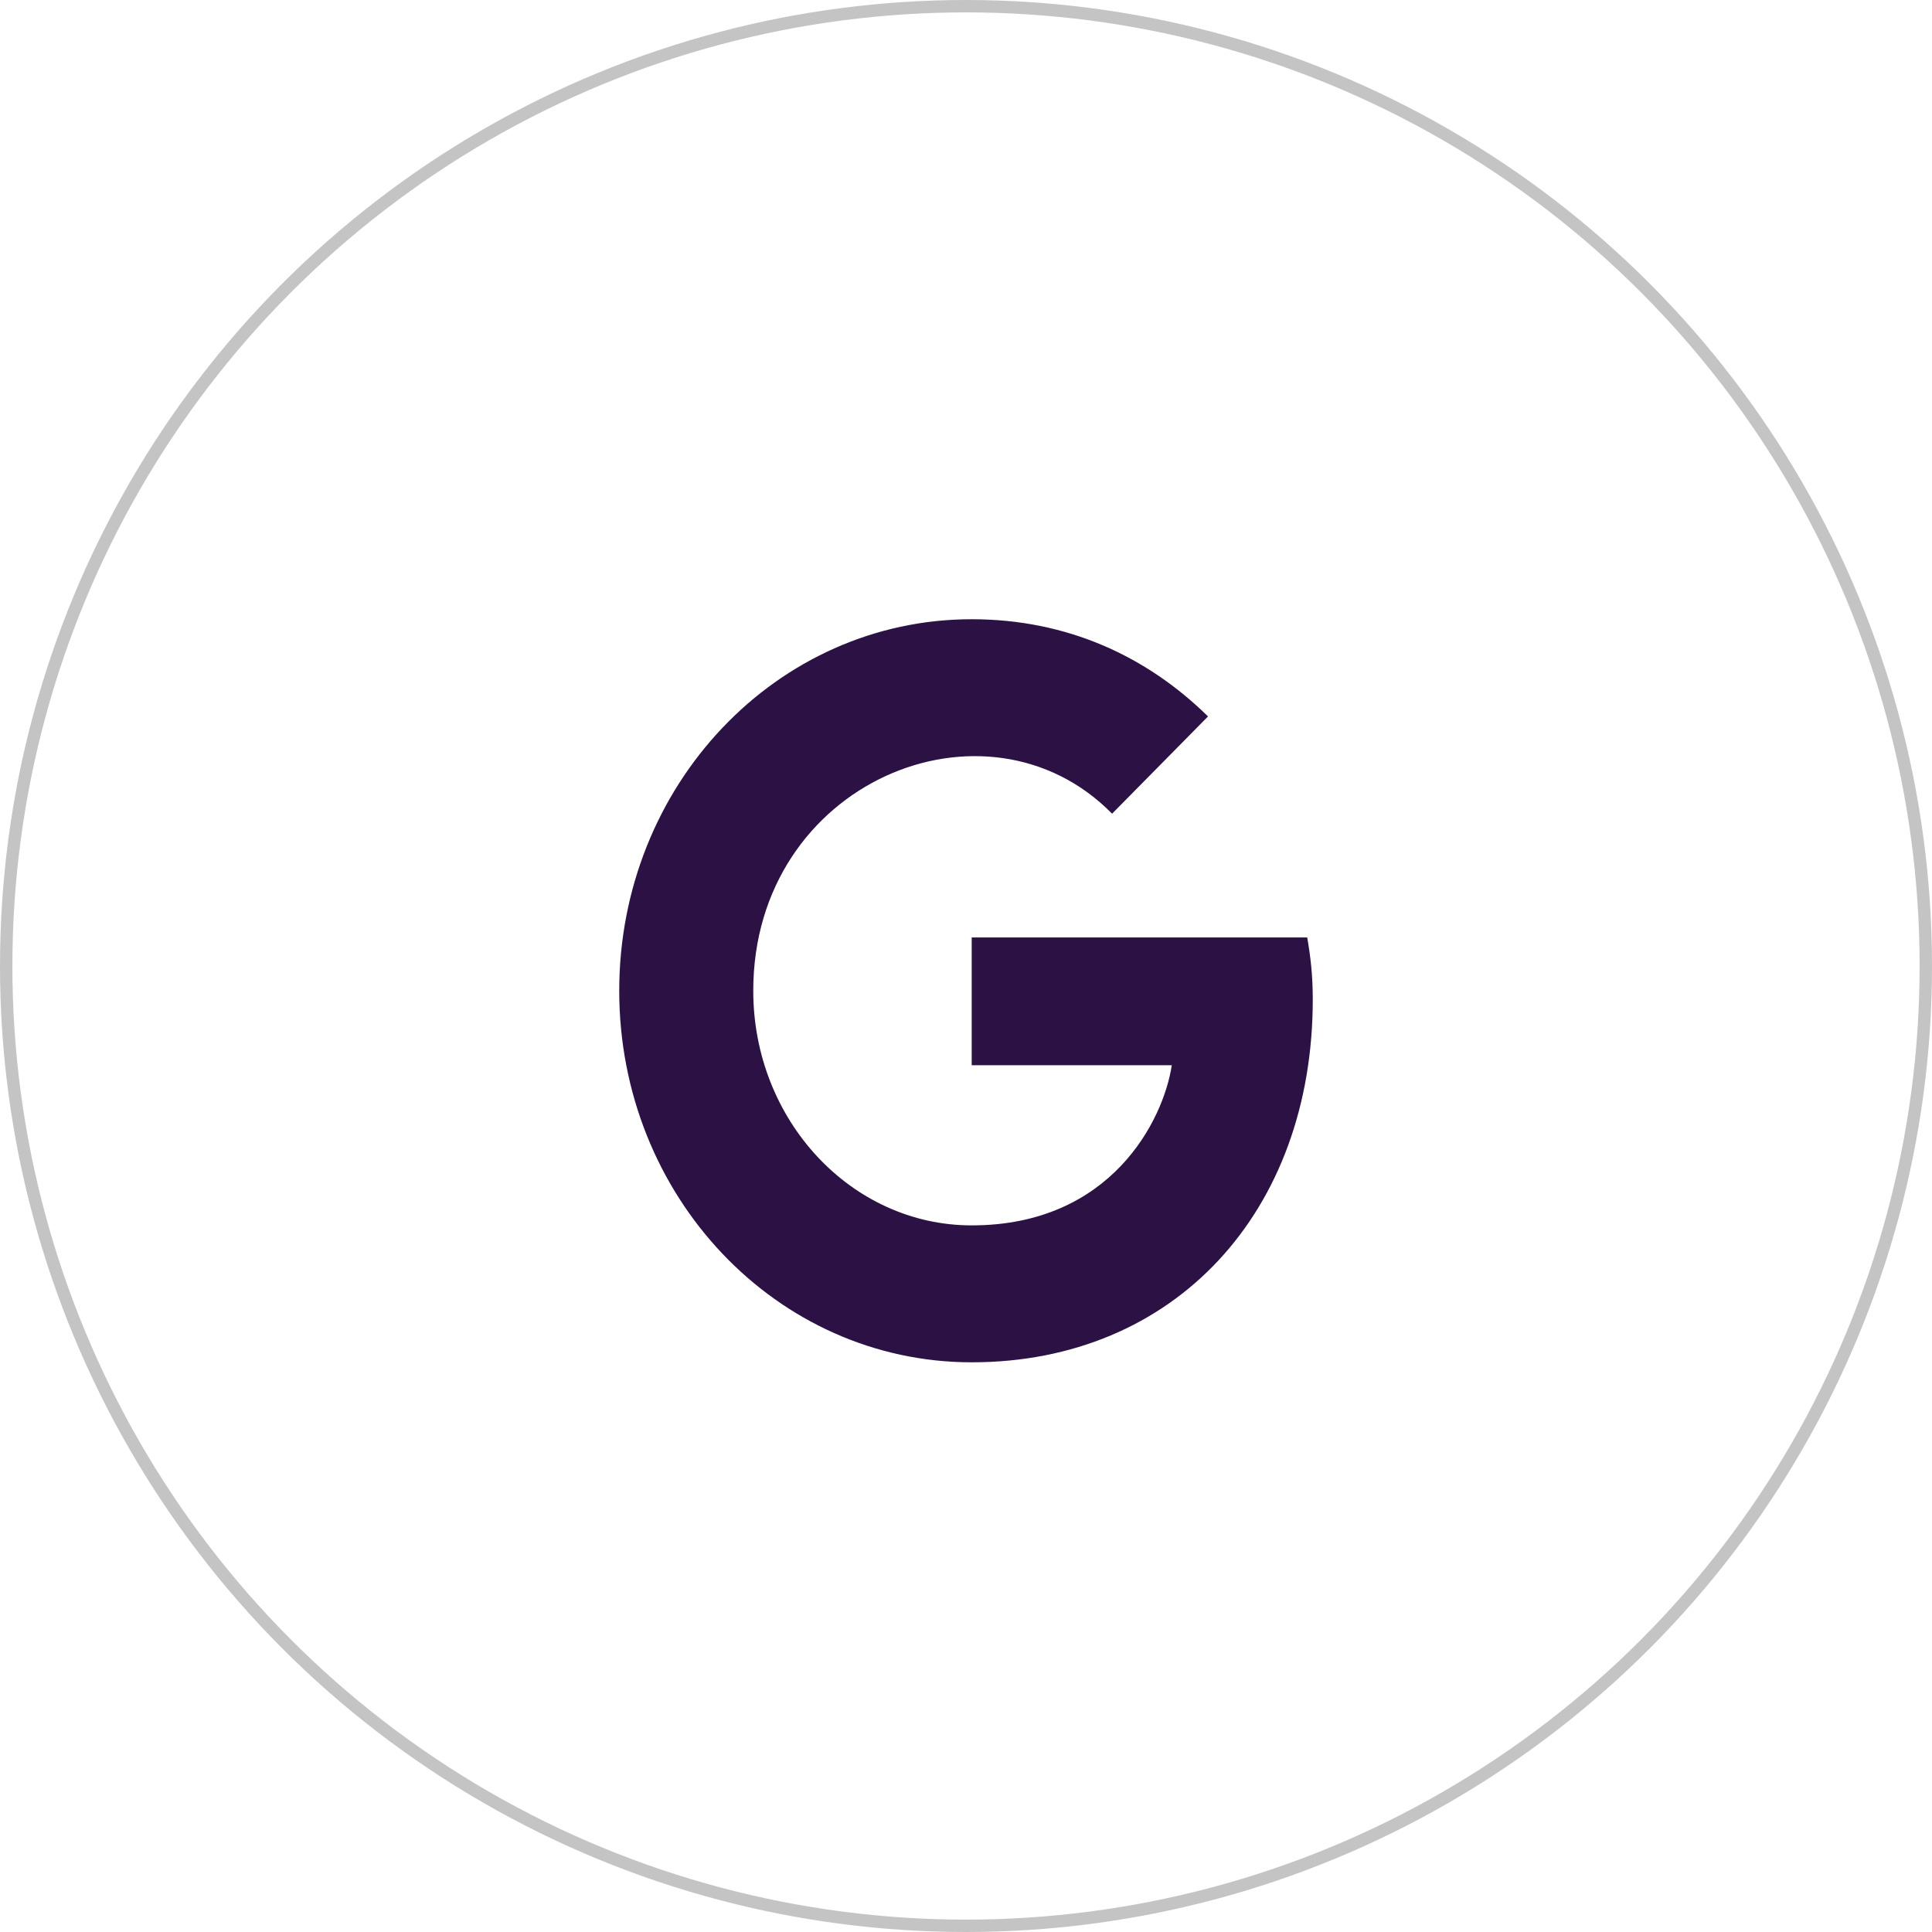 <svg width="78" height="78" viewBox="0 0 78 78" fill="none" xmlns="http://www.w3.org/2000/svg">
<circle cx="39" cy="39" r="38.75" stroke="#C4C4C4" stroke-width="0.5"/>
<path d="M53 40.351C53 48.909 47.44 55 39.23 55C31.357 55 25 48.298 25 40C25 31.702 31.357 25 39.23 25C43.062 25 46.287 26.482 48.771 28.925L44.898 32.851C39.832 27.698 30.411 31.569 30.411 40C30.411 45.232 34.375 49.472 39.23 49.472C44.864 49.472 46.975 45.214 47.308 43.006H39.23V37.847H52.776C52.908 38.615 53 39.353 53 40.351Z" fill="#2C1244"/>
</svg>
